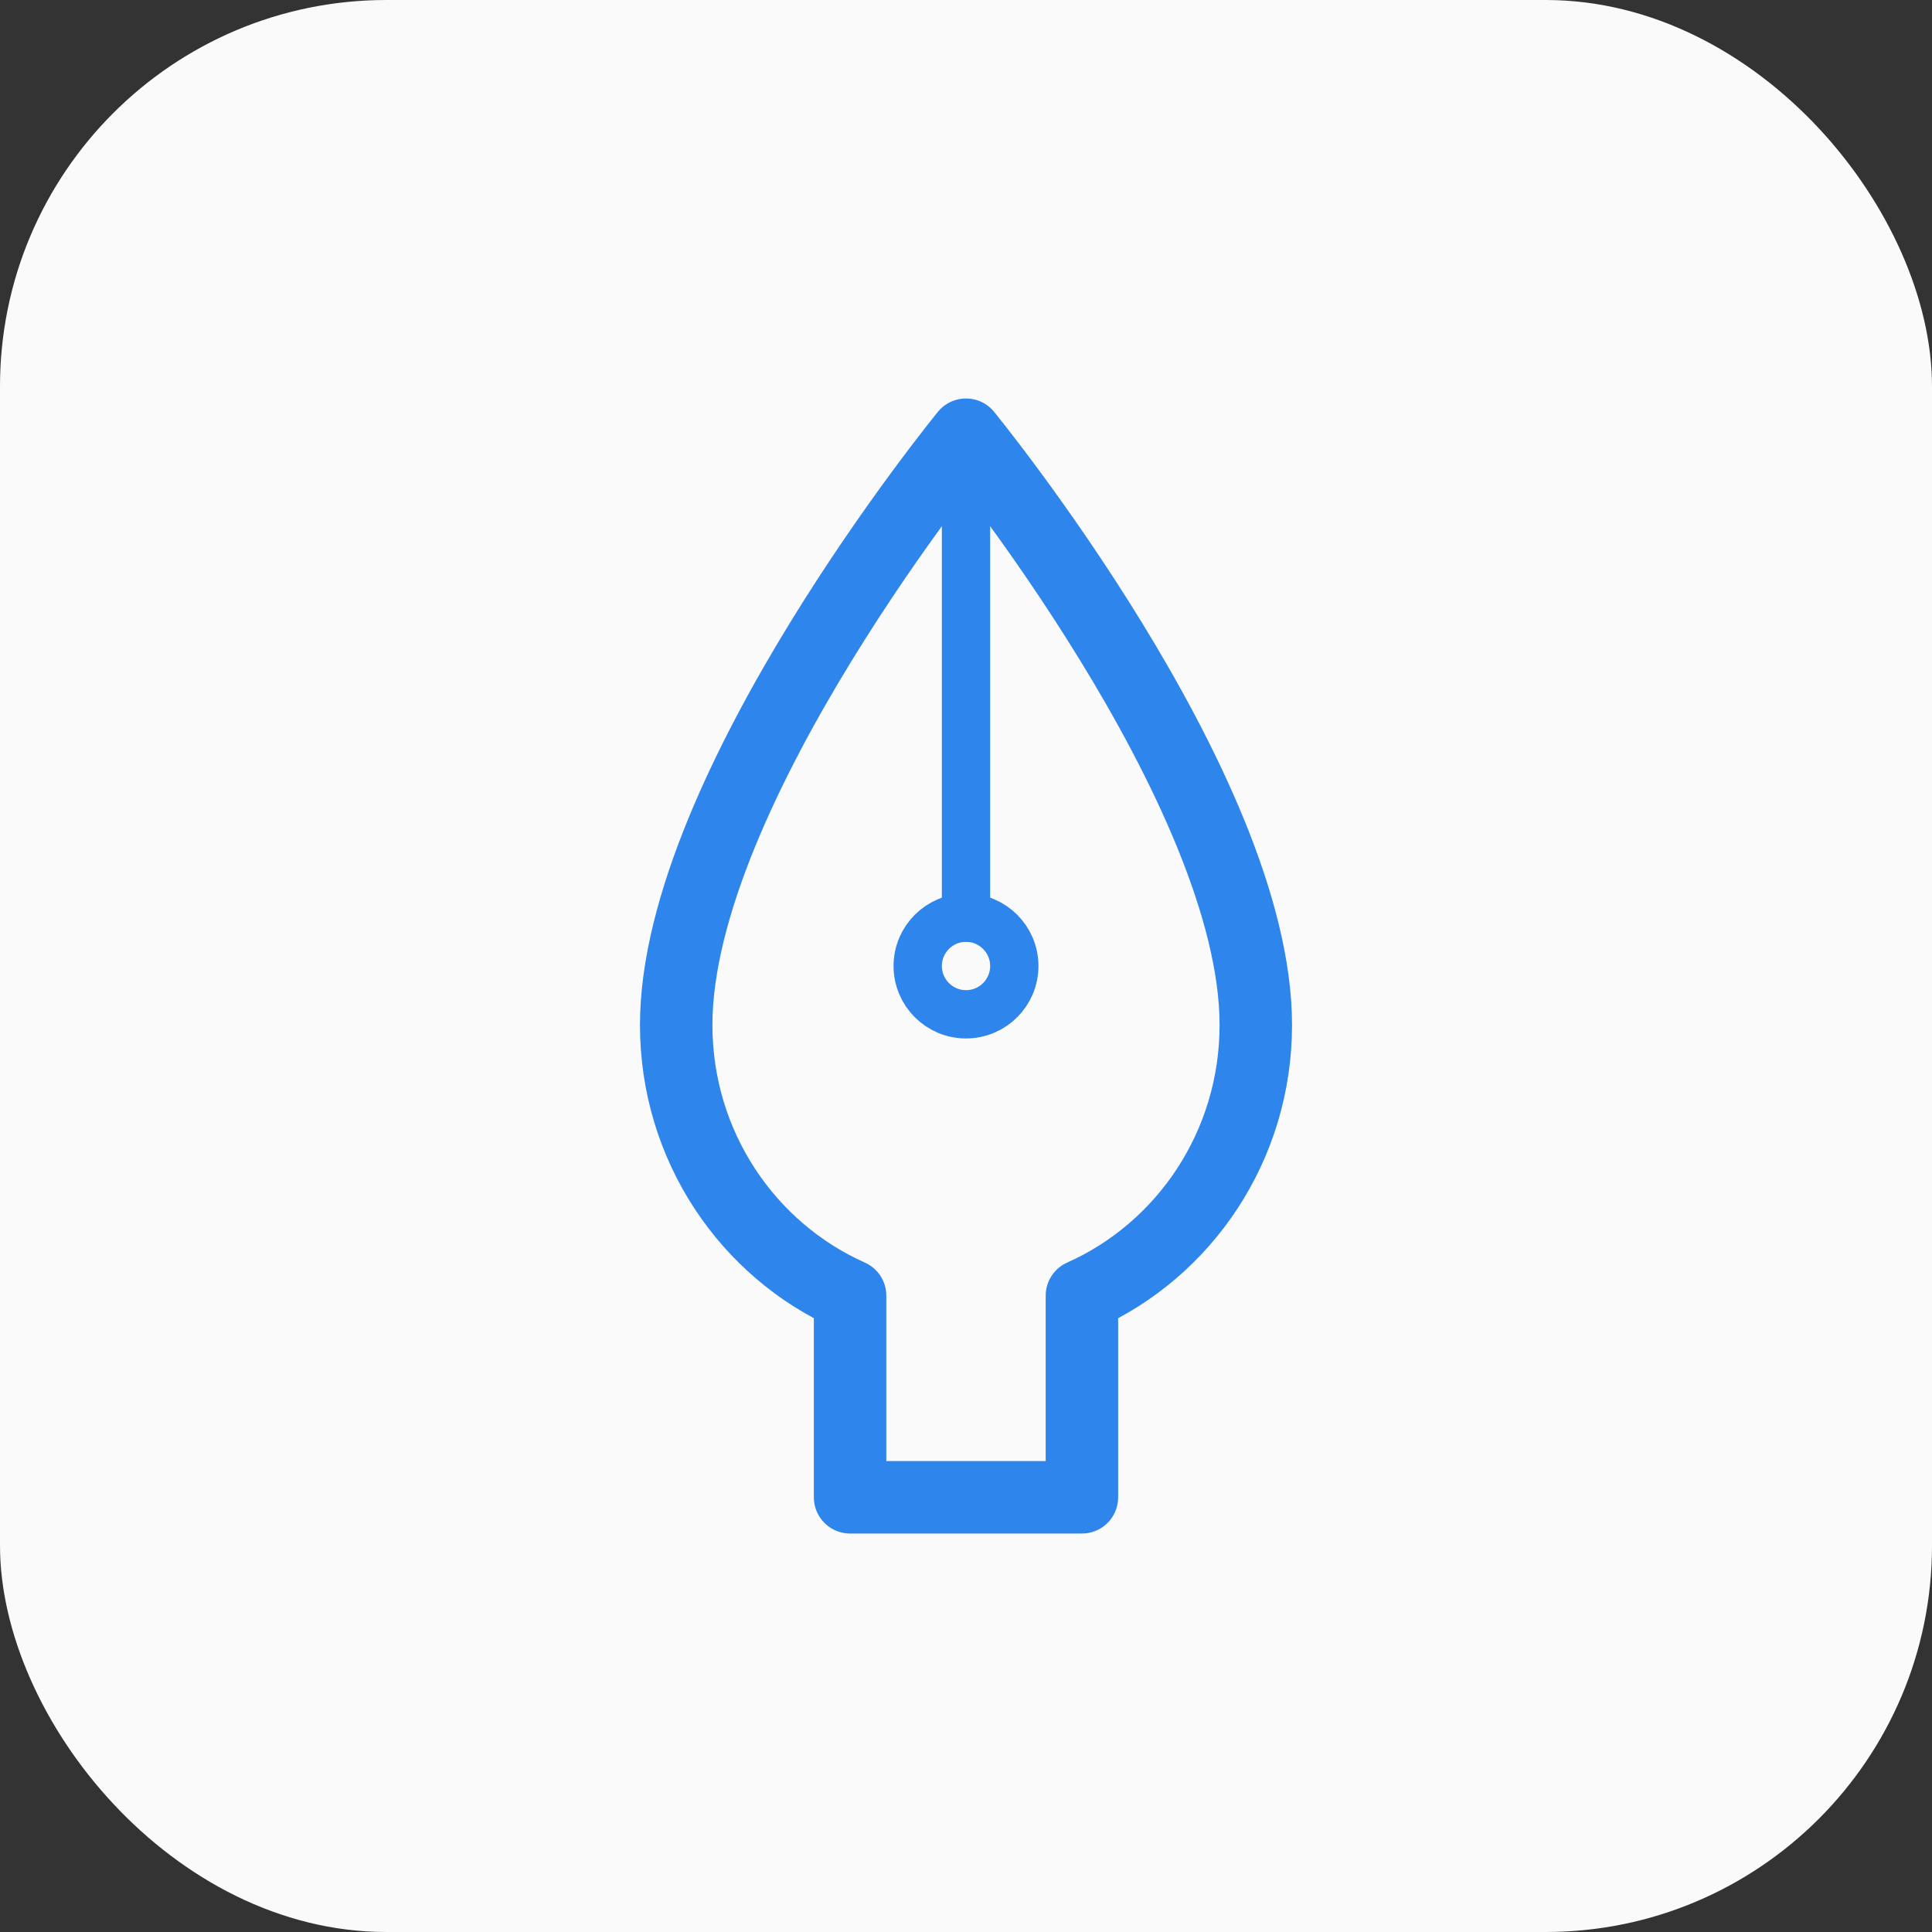 <svg width="40" height="40" viewBox="0 0 40 40" fill="none" xmlns="http://www.w3.org/2000/svg">
<rect x="0" y="0" width="40" height="40" fill="#333333" stroke="none"/>
<rect width="40" height="40" rx="8" fill="#FAFAFA"/>
<path d="M22.4 26.825C24.519 25.882 26 23.728 26 21.222C26 16.333 20 9 20 9C20 9 14 16.333 14 21.222C14 23.728 15.481 25.882 17.6 26.825V31H22.4V26.825Z" stroke="#2E85EC" stroke-width="1.5" stroke-linecap="round" stroke-linejoin="round"/>
<path d="M20 9V19" stroke="#2E85EC" stroke-linecap="round" stroke-linejoin="round"/>
<path d="M20 21C20.552 21 21 20.552 21 20C21 19.448 20.552 19 20 19C19.448 19 19 19.448 19 20C19 20.552 19.448 21 20 21Z" stroke="#2E85EC" stroke-linecap="round" stroke-linejoin="round"/>
</svg>
